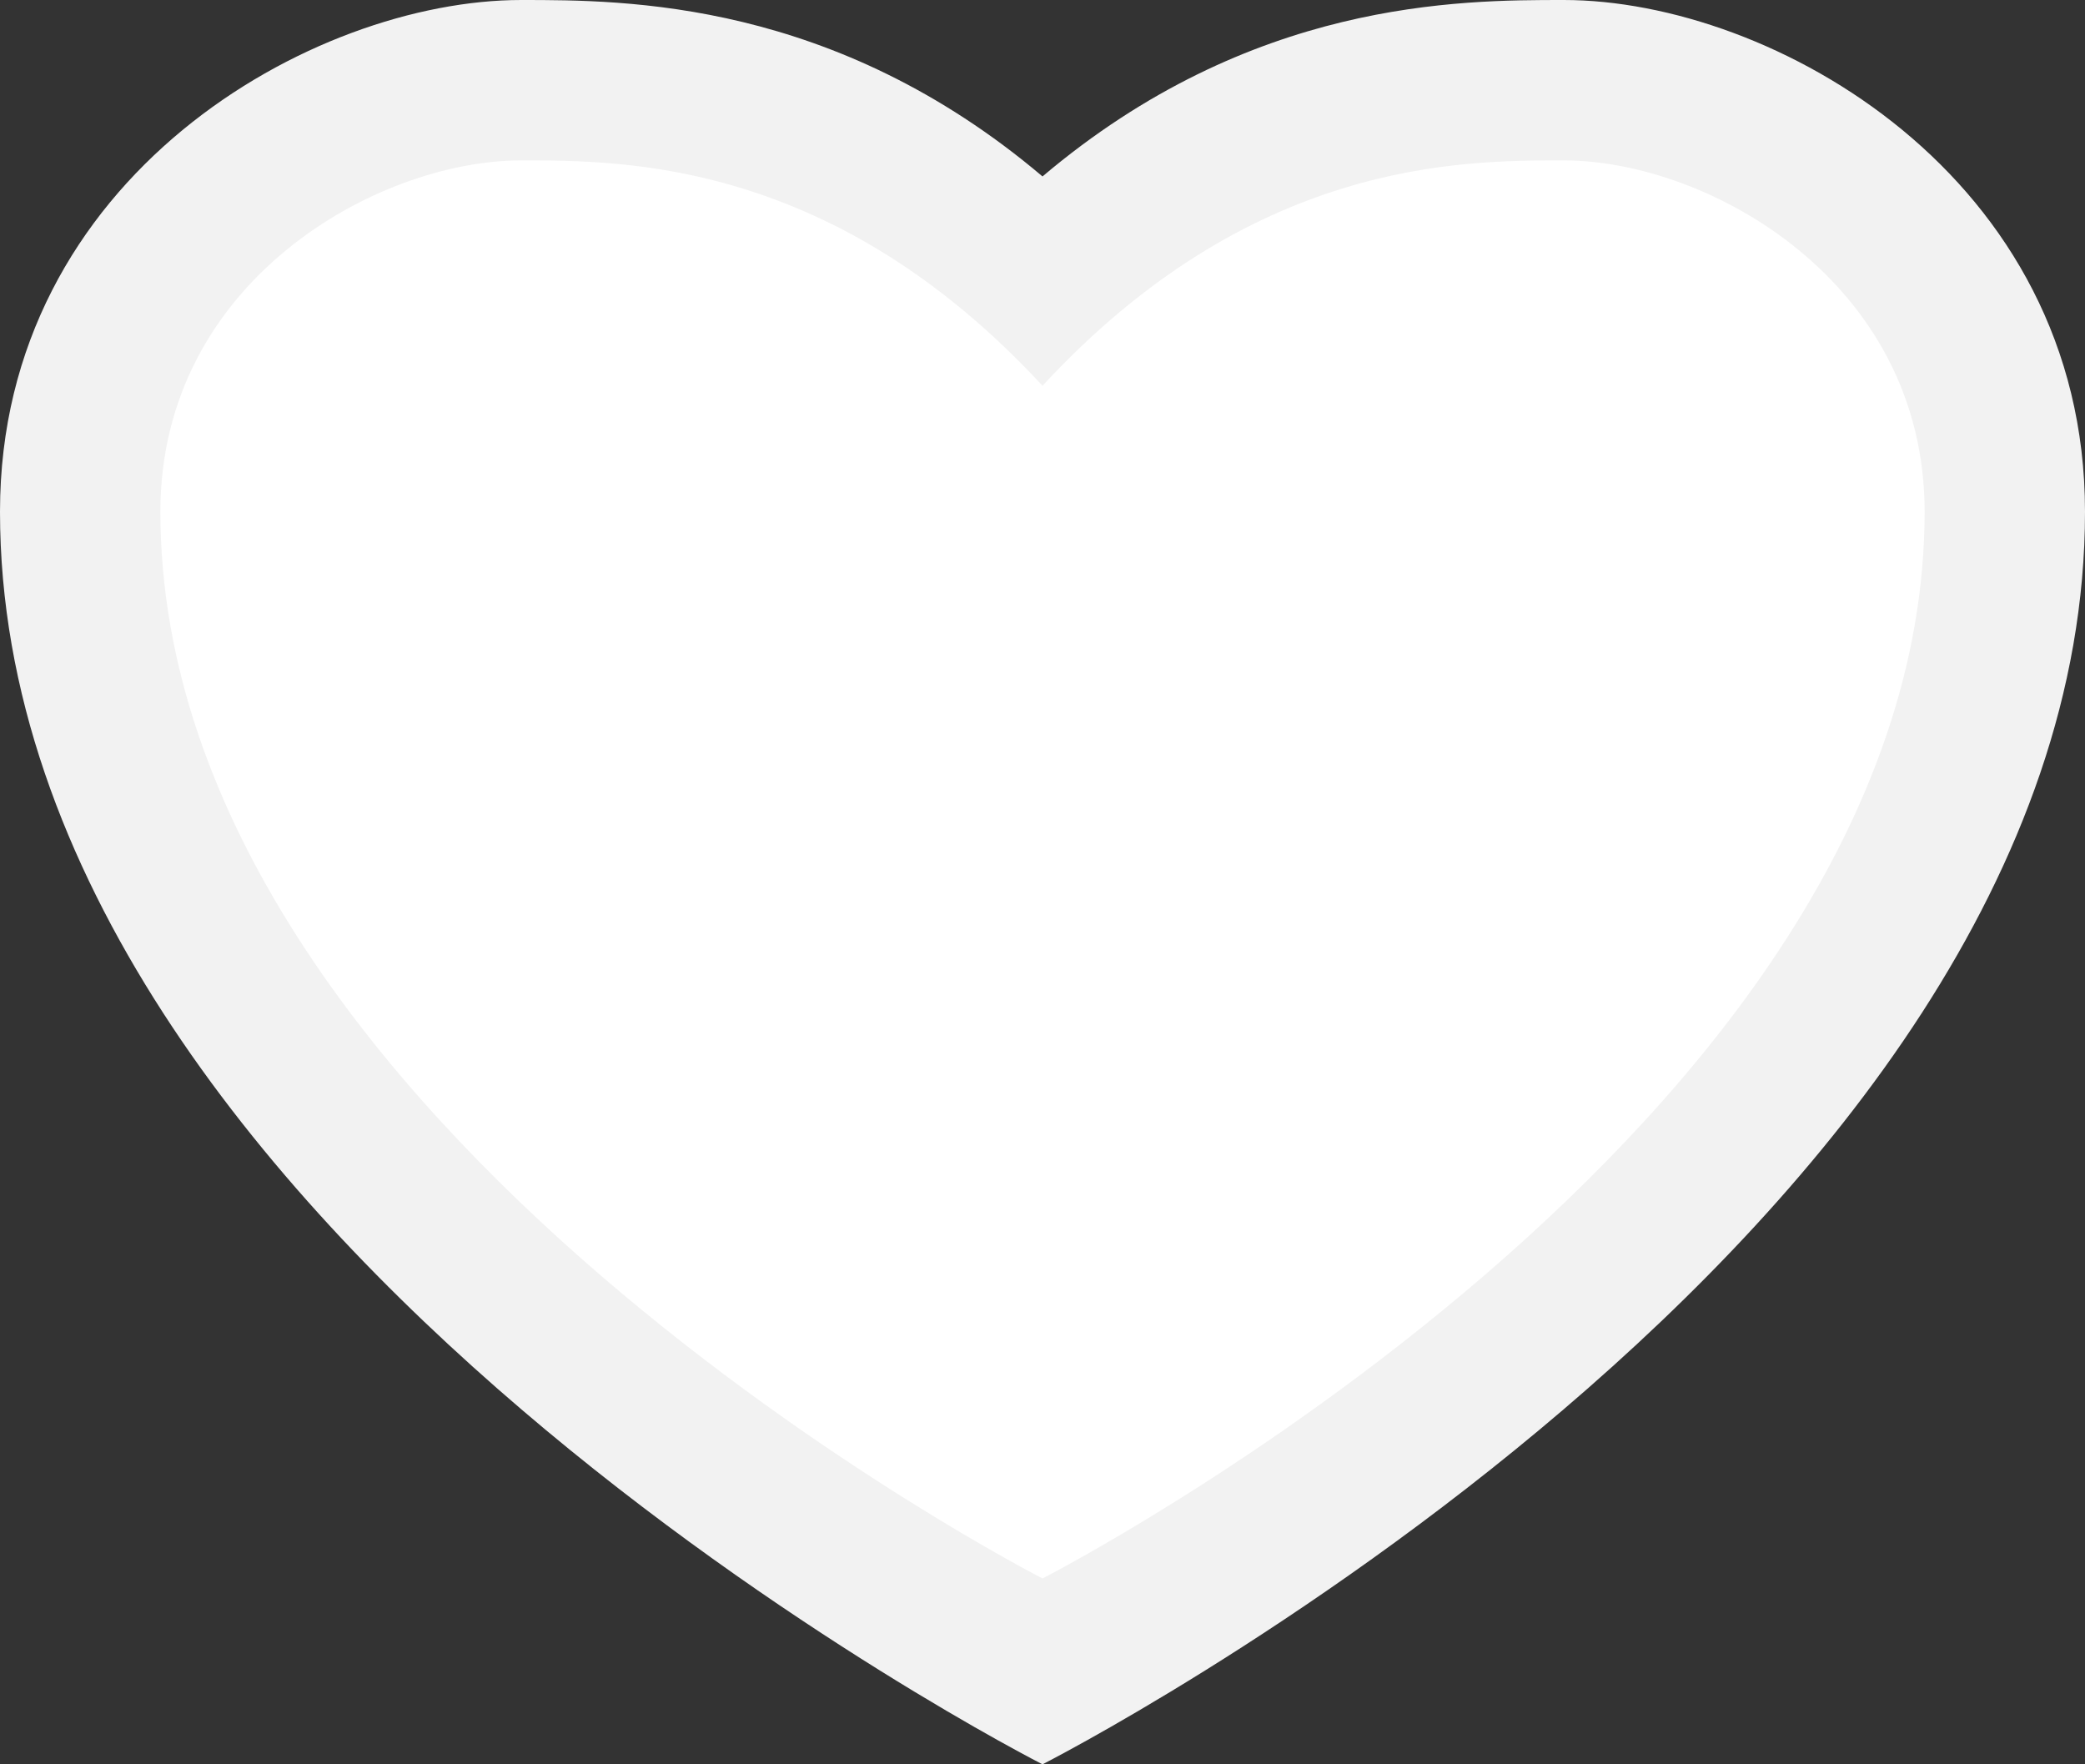 ﻿<?xml version="1.0" encoding="utf-8"?>
<svg version="1.1" xmlns:xlink="http://www.w3.org/1999/xlink" width="13px" height="11px" xmlns="http://www.w3.org/2000/svg">
  <rect width="100%" height="100%" fill="#333333" stroke="none"/>
  <g transform="matrix(1 0 0 1 -404 -792 )">
    <path d="M 410.5 793.753  C 409.2 792.5  407.9 792.5  407.25 792.5  C 406.15 792.5  404.5 793.428  404.5 795.19  C 404.5 799.365  410.5 802.421  410.5 802.421  C 410.5 802.421  416.5 799.365  416.5 795.19  C 416.5 793.428  414.85 792.5  413.75 792.5  C 413.1 792.5  411.8 792.5  410.5 793.753  Z " fill-rule="nonzero" fill="#ffffff" stroke="none" />
    <path d="M 410.5 793.1  C 409.2 792  407.9 792  407.25 792  C 405.95 792  404 793.1  404 795.19  C 404 799.7  410.5 803  410.5 803  C 410.5 803  417 799.7  417 795.19  C 417 793.1  415.05 792  413.75 792  C 413.1 792  411.8 792  410.5 793.1  Z M 410.5 794.405  C 411.8 793  413.1 793  413.75 793  C 414.65 793  416 793.755  416 795.19  C 416 799.031  410.5 801.841  410.5 801.841  C 410.5 801.841  405 799.031  405 795.19  C 405 793.755  406.35 793  407.25 793  C 407.9 793  409.2 793  410.5 794.405  Z " fill-rule="nonzero" fill="#f2f2f2" stroke="none" />
  </g>
</svg>